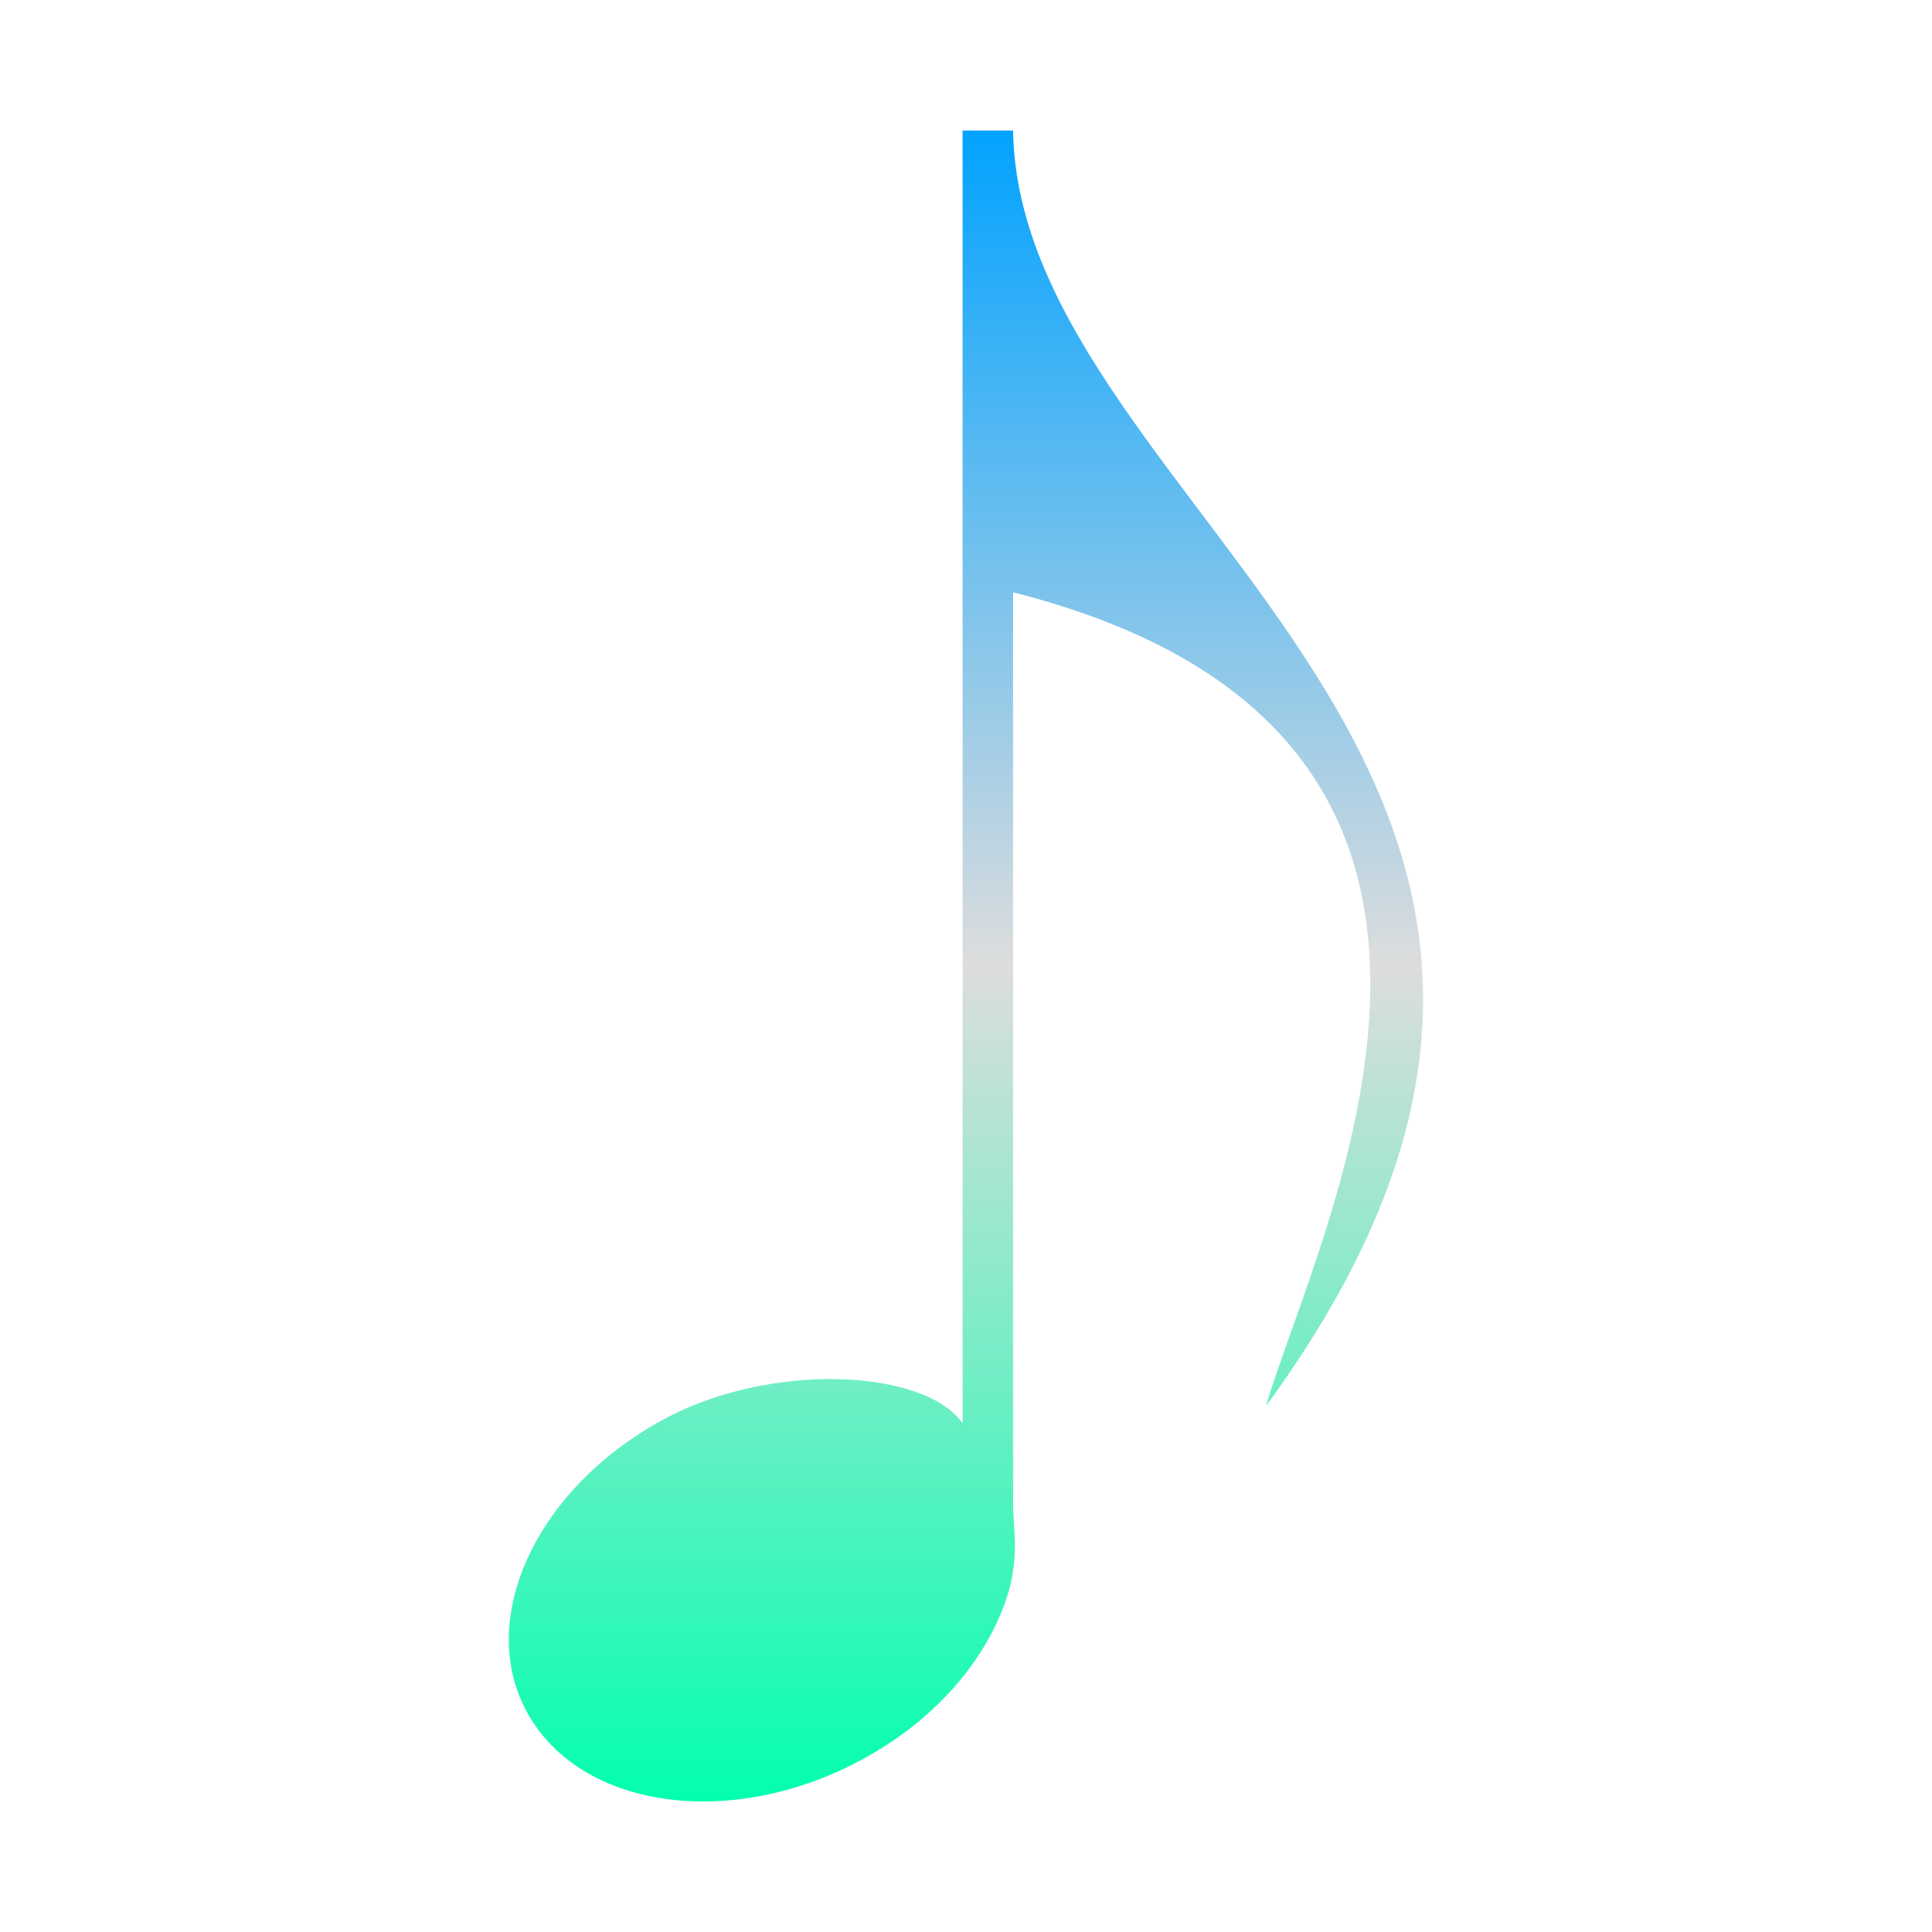 <svg xmlns="http://www.w3.org/2000/svg" xmlns:xlink="http://www.w3.org/1999/xlink" width="64px" height="64px" viewBox="0 0 64 64" version="1.1">
<defs>
<linearGradient id="linear0" gradientUnits="userSpaceOnUse" x1="0" y1="0" x2="0" y2="1" gradientTransform="matrix(30.288,0,0,55.351,16.856,4.324)">
<stop offset="0" style="stop-color:#00a2ff;stop-opacity:1;"/>
<stop offset="0.5" style="stop-color:#dddddd;stop-opacity:1;"/>
<stop offset="1" style="stop-color:#00ffae;stop-opacity:1;"/>
</linearGradient>
</defs>
<g id="surface1">
<path style=" stroke:none;fill-rule:evenodd;fill:url(#linear0);" d="M 31.887 4.324 L 31.887 47.148 C 30.633 45.352 25.5 45.078 21.906 47.059 C 17.648 49.41 15.703 53.812 17.559 56.895 C 19.422 59.988 24.379 60.594 28.637 58.242 C 31.199 56.836 32.902 54.68 33.469 52.516 C 33.73 51.328 33.578 50.711 33.559 49.879 L 33.559 19.621 C 52.254 24.355 43.625 40.773 41.941 46.57 C 57.301 25.594 33.766 17.039 33.559 4.324 Z M 31.887 4.324 "/>
</g>
</svg>
